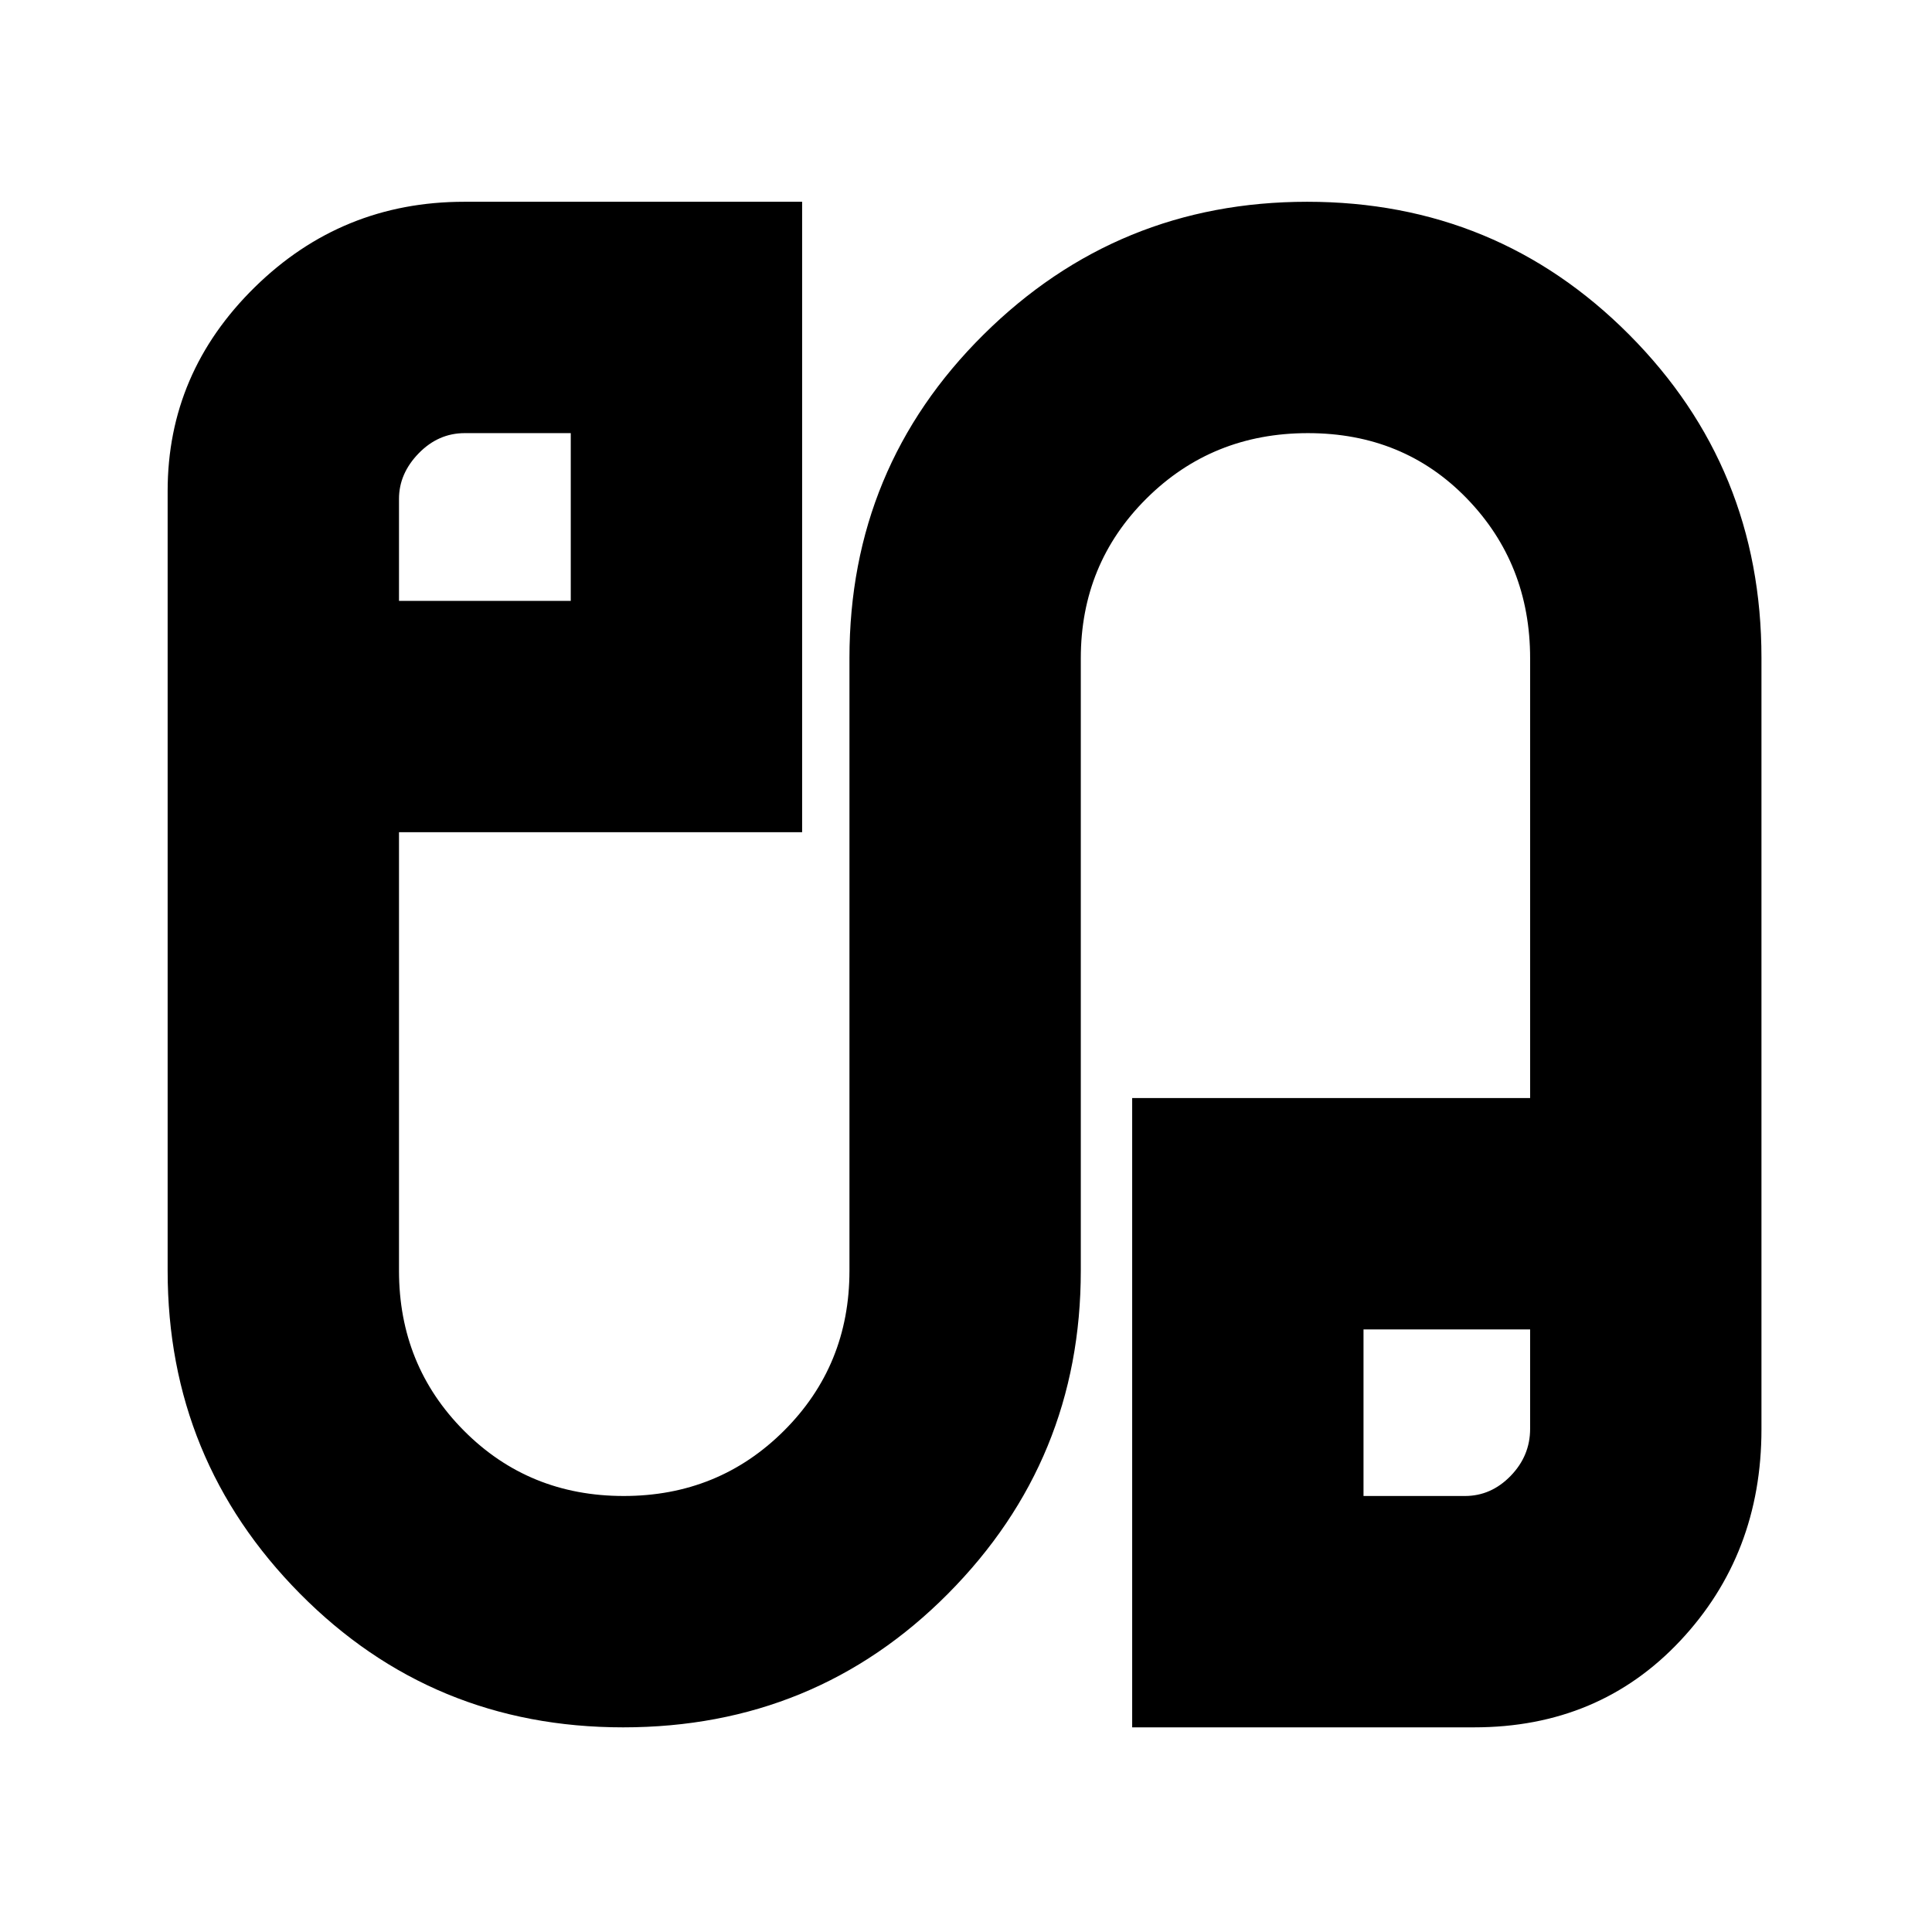 <svg xmlns="http://www.w3.org/2000/svg" height="20" viewBox="0 -960 960 960" width="20"><path d="M309.61-101.69q-94.82 0-160.56-66.44Q83.3-234.56 83.3-328.57v-387.45q0-58.73 43.24-101.22 43.25-42.5 104.11-42.5h167.92v313.26H198.26v217.91q0 47.01 32.26 79.47 32.27 32.45 79.4 32.45 47.14 0 79.66-32.45 32.51-32.46 32.51-79.47v-304.45q0-94.66 66.6-160.69t160.84-66.03q94.24 0 159.99 66.03 65.74 66.03 65.74 160.56v383.35q0 62.09-40.37 105.1-40.37 43.01-102.41 43.01H562.57v-312.7h197.74v-218.48q0-47.01-31.46-79.46-31.45-32.45-78.95-32.45t-80.18 32.45q-32.68 32.45-32.68 79.46v304.3q0 94.01-65.95 160.44-65.95 66.44-161.48 66.44ZM198.26-661.43h85.35v-83.35h-52.68q-13.13 0-22.9 10.05-9.77 10.06-9.77 22.62v50.68Zm479.26 444.78h50.39q13.02 0 22.71-9.98 9.69-9.97 9.69-23.41v-49.39h-82.79v82.78ZM240.65-703.39Zm478.26 445.35Z"/></svg>